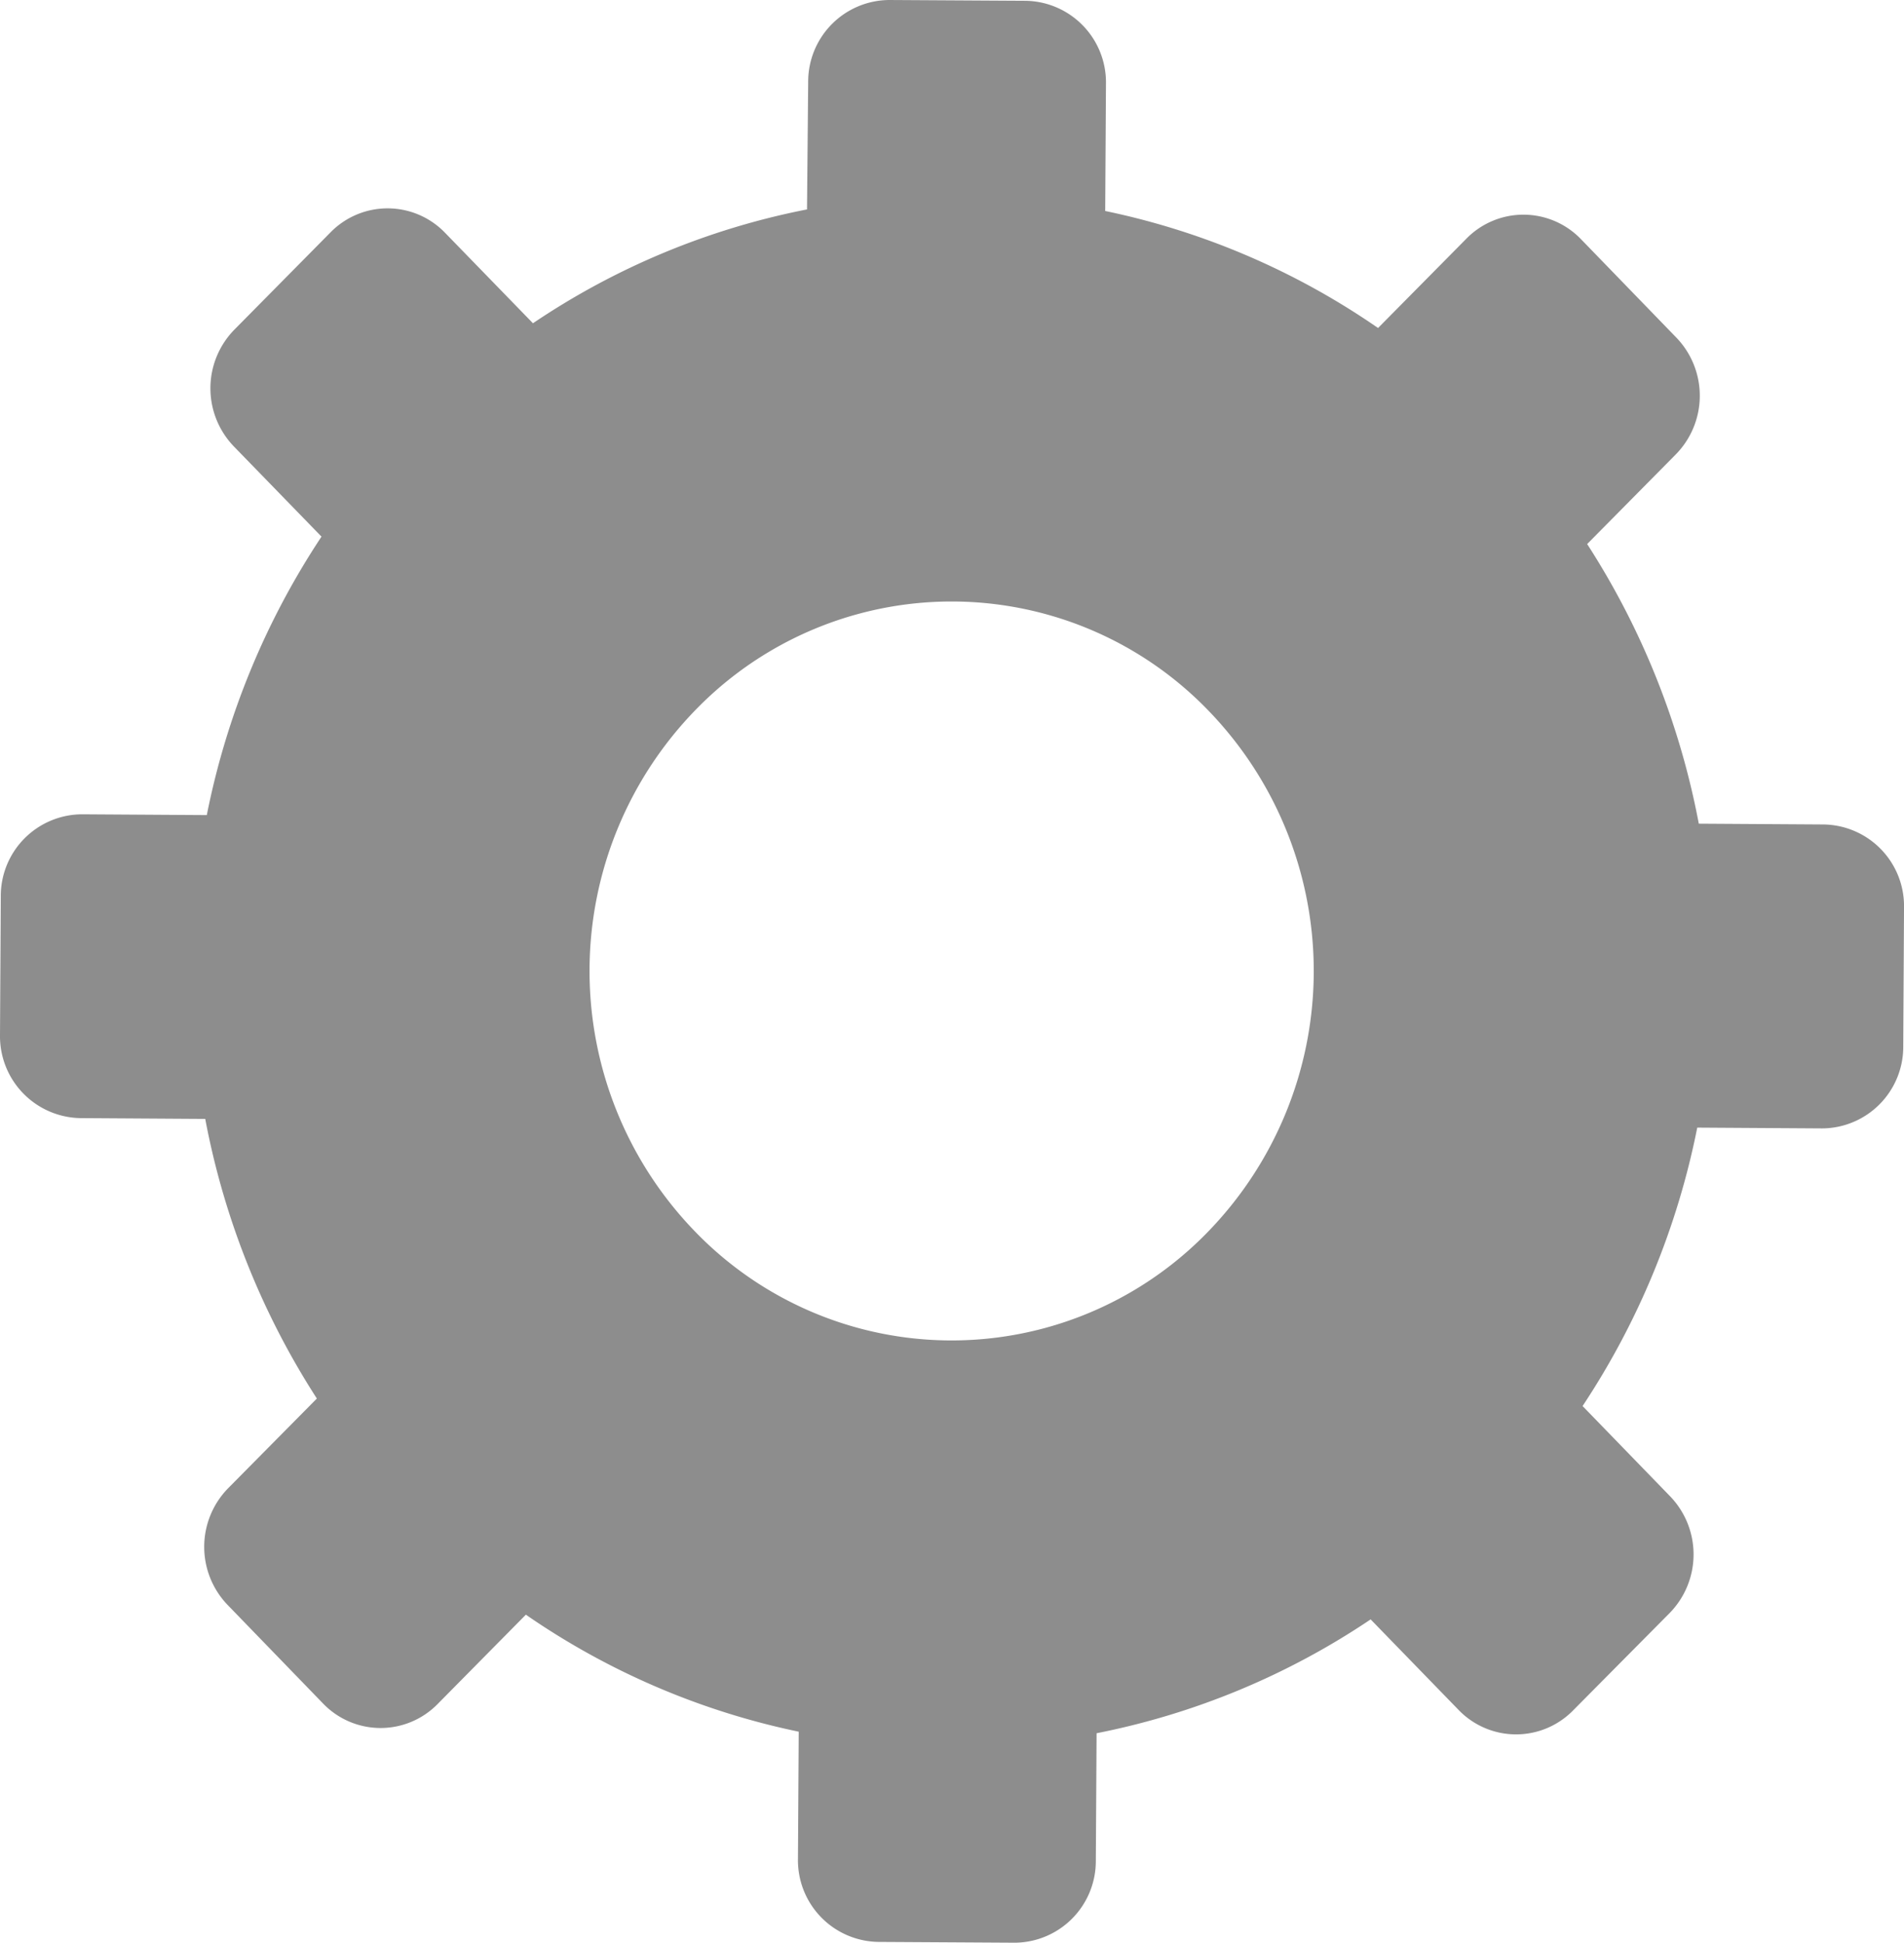 <svg xmlns="http://www.w3.org/2000/svg" viewBox="0 0 76.758 78.312">
  <defs>
    <style>
      .cls-1 {
        fill: #8d8d8d;
      }
    </style>
  </defs>
  <g id="settings" transform="translate(0 0)">
    <path id="Path_785" data-name="Path 785" class="cls-1" d="M3.244,45.072l5.03.032a31.58,31.58,0,0,0,4.5,11.272L9.2,59.989a3.377,3.377,0,0,0-.031,4.7l3.855,3.981a3.218,3.218,0,0,0,4.607.032L21.2,65.089a30.106,30.106,0,0,0,11,4.717l-.031,5.132a3.291,3.291,0,0,0,3.244,3.342l5.485.032A3.29,3.29,0,0,0,44.177,75l.031-5.132a30.265,30.265,0,0,0,11.048-4.589L58.8,68.927a3.218,3.218,0,0,0,4.607.032l3.9-3.933a3.377,3.377,0,0,0,.031-4.7L63.8,56.679a31.385,31.385,0,0,0,4.623-11.224l5.03.032a3.29,3.29,0,0,0,3.275-3.31l.031-5.6a3.291,3.291,0,0,0-3.244-3.342l-5.03-.032a31.58,31.58,0,0,0-4.5-11.272l3.573-3.613a3.377,3.377,0,0,0,.031-4.7L63.735,9.641a3.218,3.218,0,0,0-4.607-.032l-3.573,3.613a30.106,30.106,0,0,0-11-4.717l.031-5.132A3.291,3.291,0,0,0,41.341.032L35.856,0a3.29,3.29,0,0,0-3.275,3.31l-.047,5.132a30.044,30.044,0,0,0-11.048,4.589L17.944,9.386a3.218,3.218,0,0,0-4.607-.032L9.45,13.287a3.377,3.377,0,0,0-.031,4.7l3.542,3.645A31.384,31.384,0,0,0,8.337,32.857l-5.03-.032a3.29,3.29,0,0,0-3.275,3.31L0,41.73A3.3,3.3,0,0,0,3.244,45.072ZM28.1,28.556a14.381,14.381,0,0,1,20.639.112,15.094,15.094,0,0,1-.11,21.057,14.381,14.381,0,0,1-20.639-.112A15.094,15.094,0,0,1,28.1,28.556Z"/>
  </g>
</svg>
